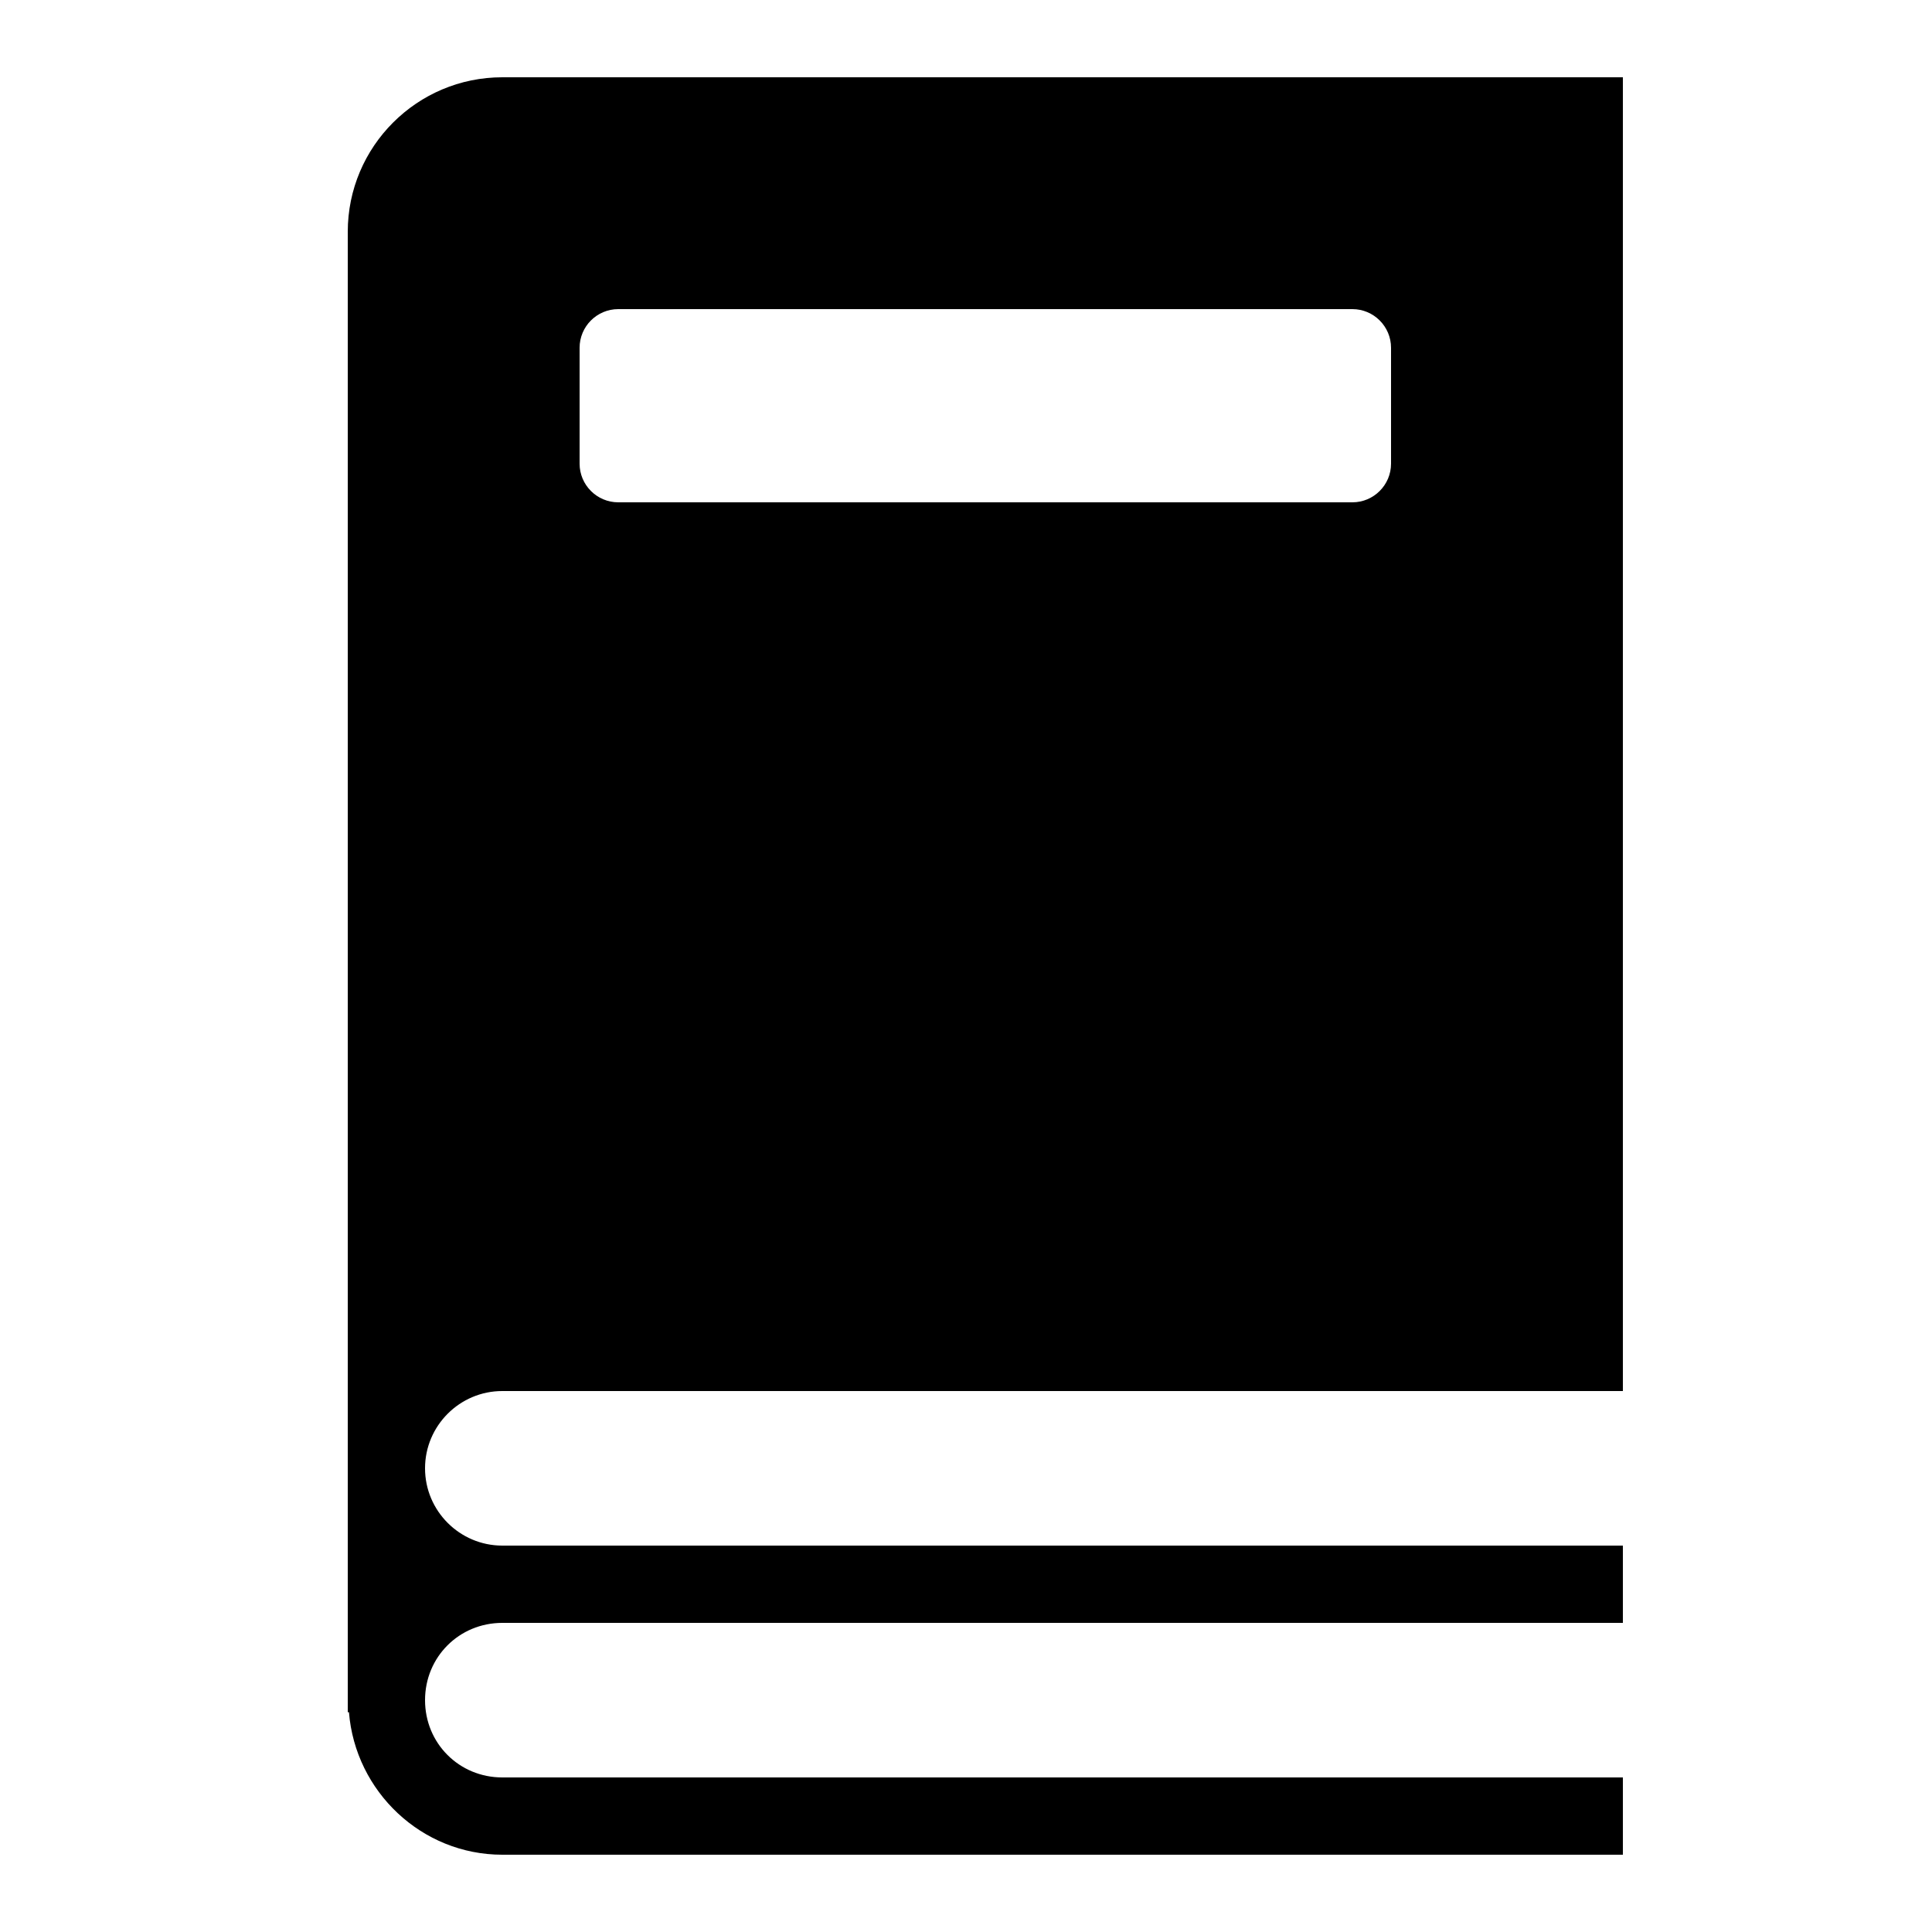 <svg xmlns="http://www.w3.org/2000/svg"  viewBox="0 0 50 50" width="50px" height="50px"><path d="M 13 2 C 10.793 2 9 3.793 9 6 L 9 44.312 L 9.031 44.312 C 9.195 46.363 10.91 48 13 48 L 42 48 L 42 46 L 13 46 C 11.883 46 11 45.117 11 44 C 11 42.883 11.883 42 13 42 L 42 42 L 42 40 L 13 40 C 11.898 40 11 39.102 11 38 C 11 36.898 11.898 36 13 36 L 42 36 L 42 2 Z M 16 8 L 35 8 C 35.551 8 36 8.449 36 9 L 36 12 C 36 12.551 35.551 13 35 13 L 16 13 C 15.449 13 15 12.551 15 12 L 15 9 C 15 8.449 15.449 8 16 8 Z"/></svg>